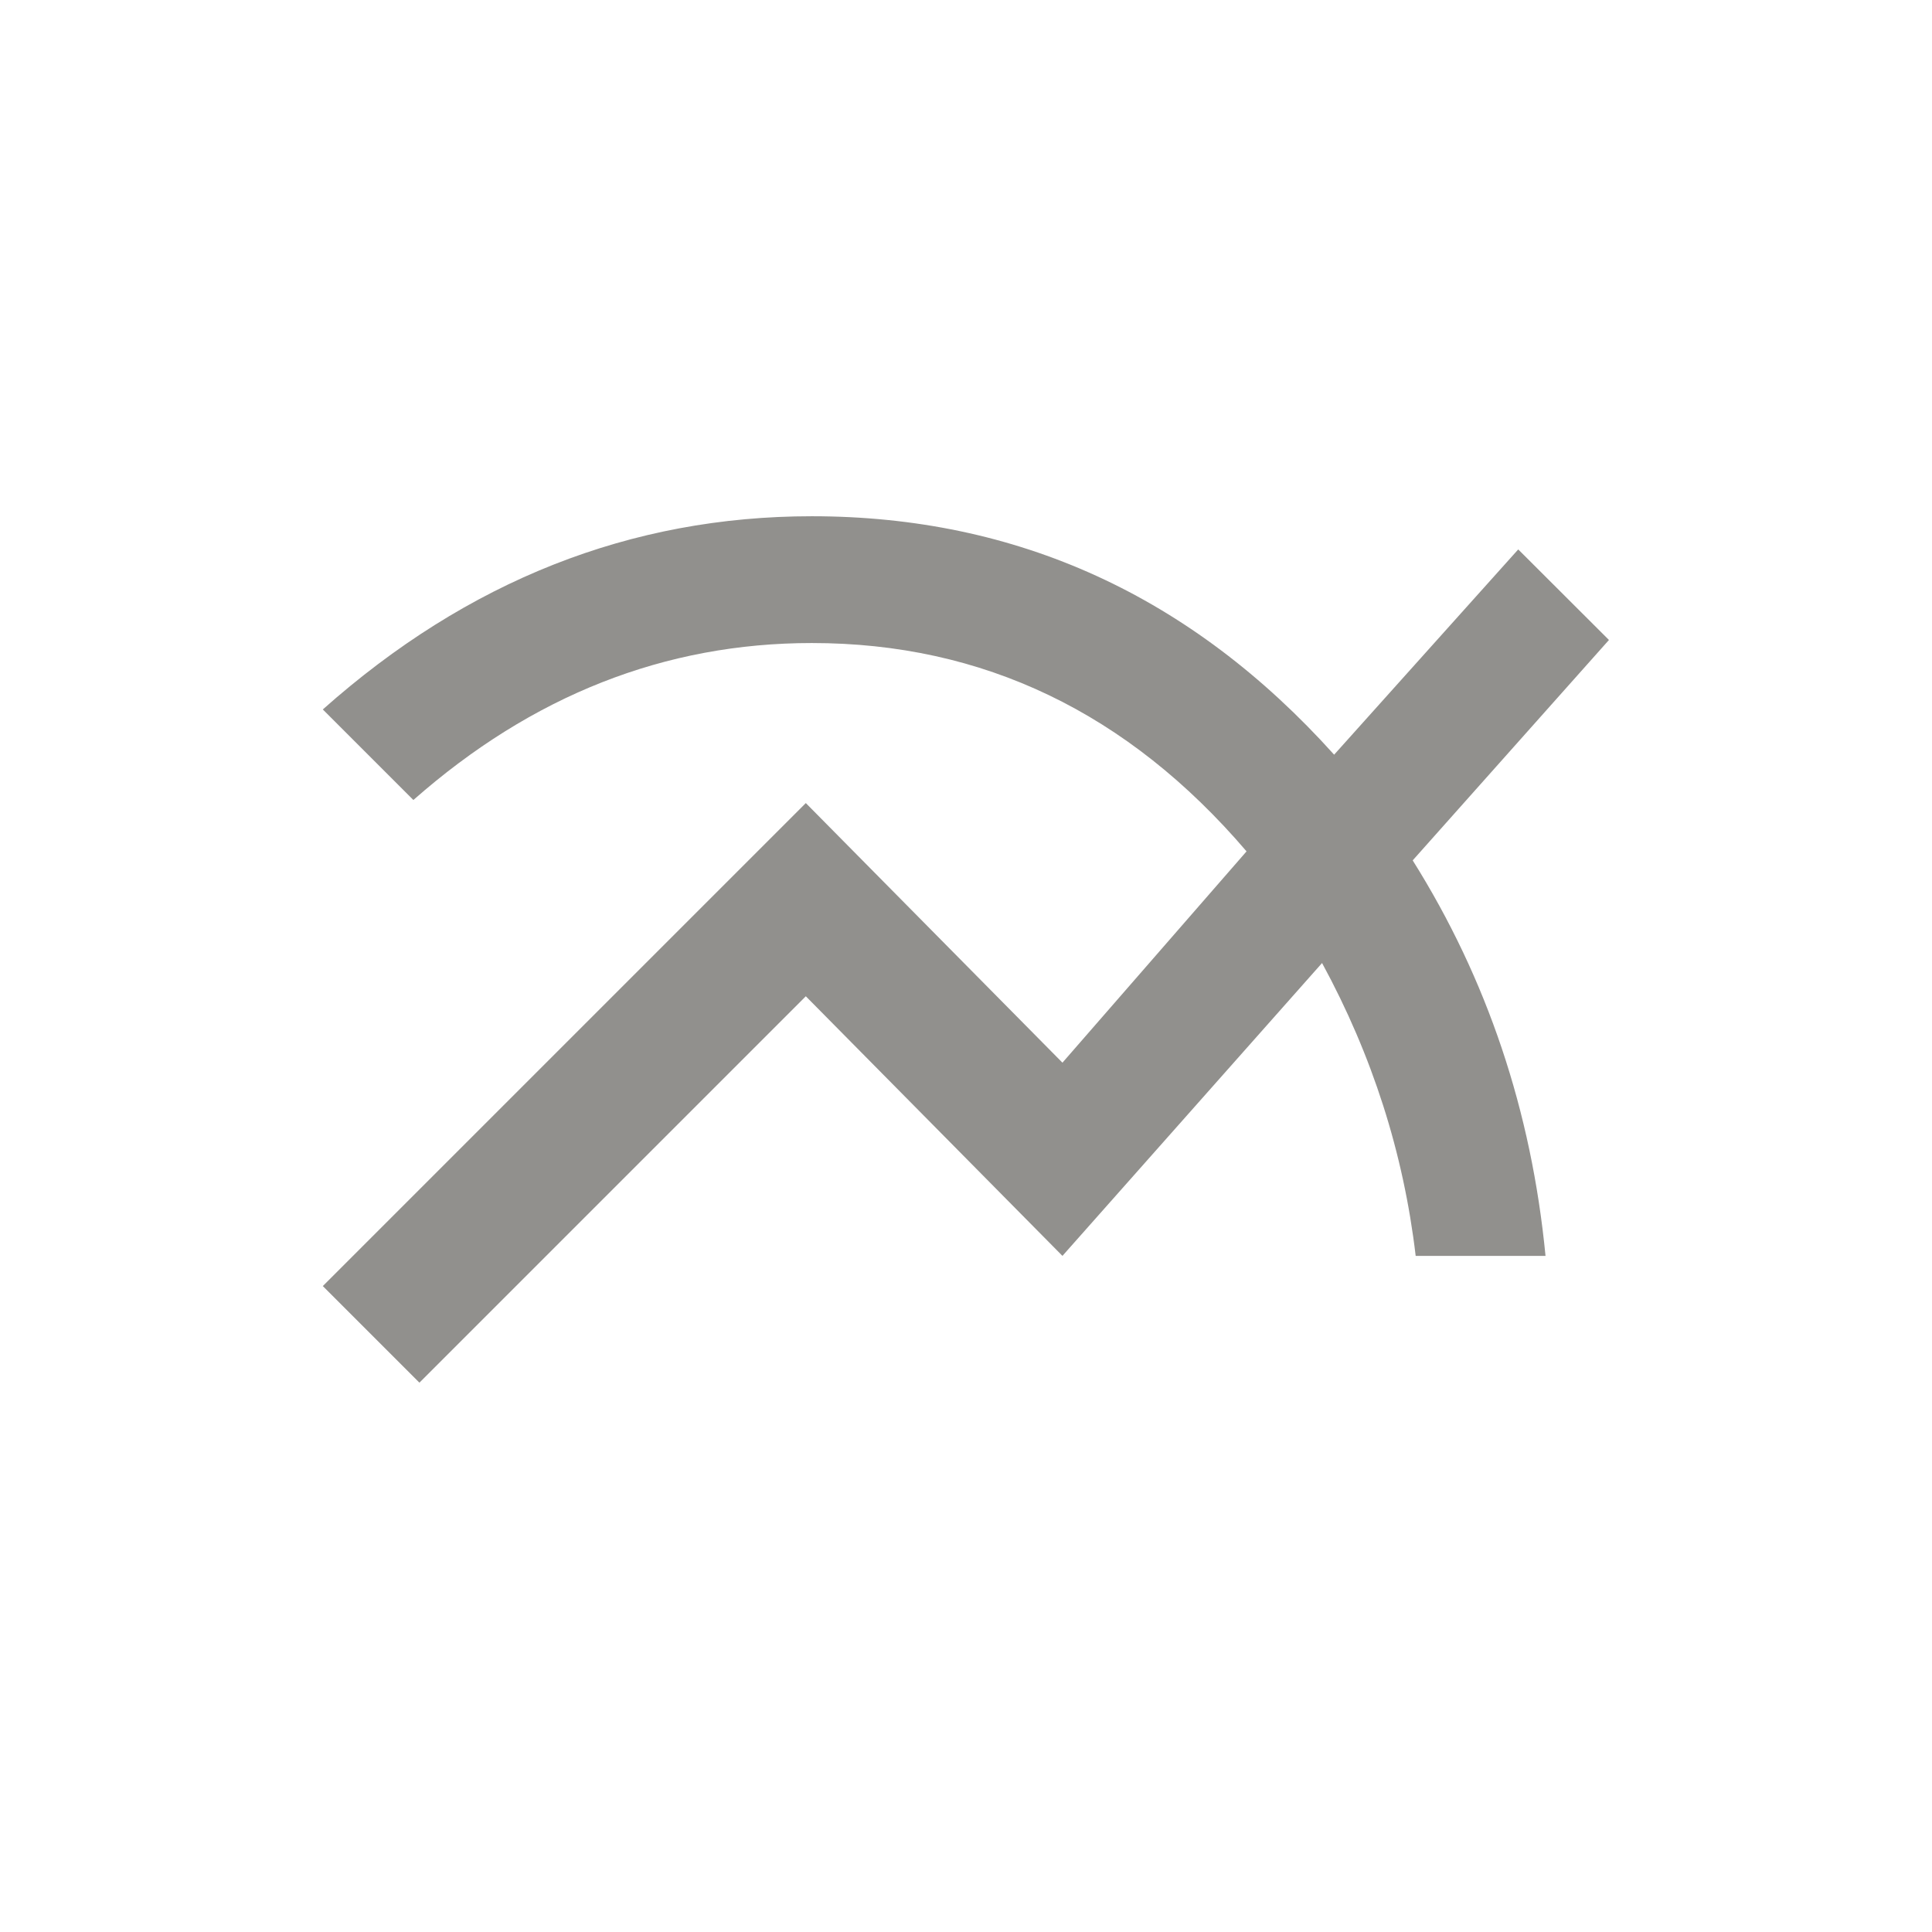 <!-- Generated by IcoMoon.io -->
<svg version="1.1" xmlns="http://www.w3.org/2000/svg" width="24" height="24" viewBox="0 0 24 24">
<title>multiline_chart</title>
<path fill="#91908d" d="M19.987 7.95l-2.438 2.738q1.388 2.212 1.65 4.913h-1.613q-0.225-1.913-1.163-3.638l-3.225 3.638-3.188-3.225-4.8 4.8-1.2-1.2 6-6 3.188 3.225 2.287-2.625q-2.213-2.588-5.4-2.588-2.737 0-4.95 1.95l-1.125-1.125q2.7-2.4 6.075-2.4 3.825 0 6.488 2.962l2.287-2.55z"></path>
</svg>
